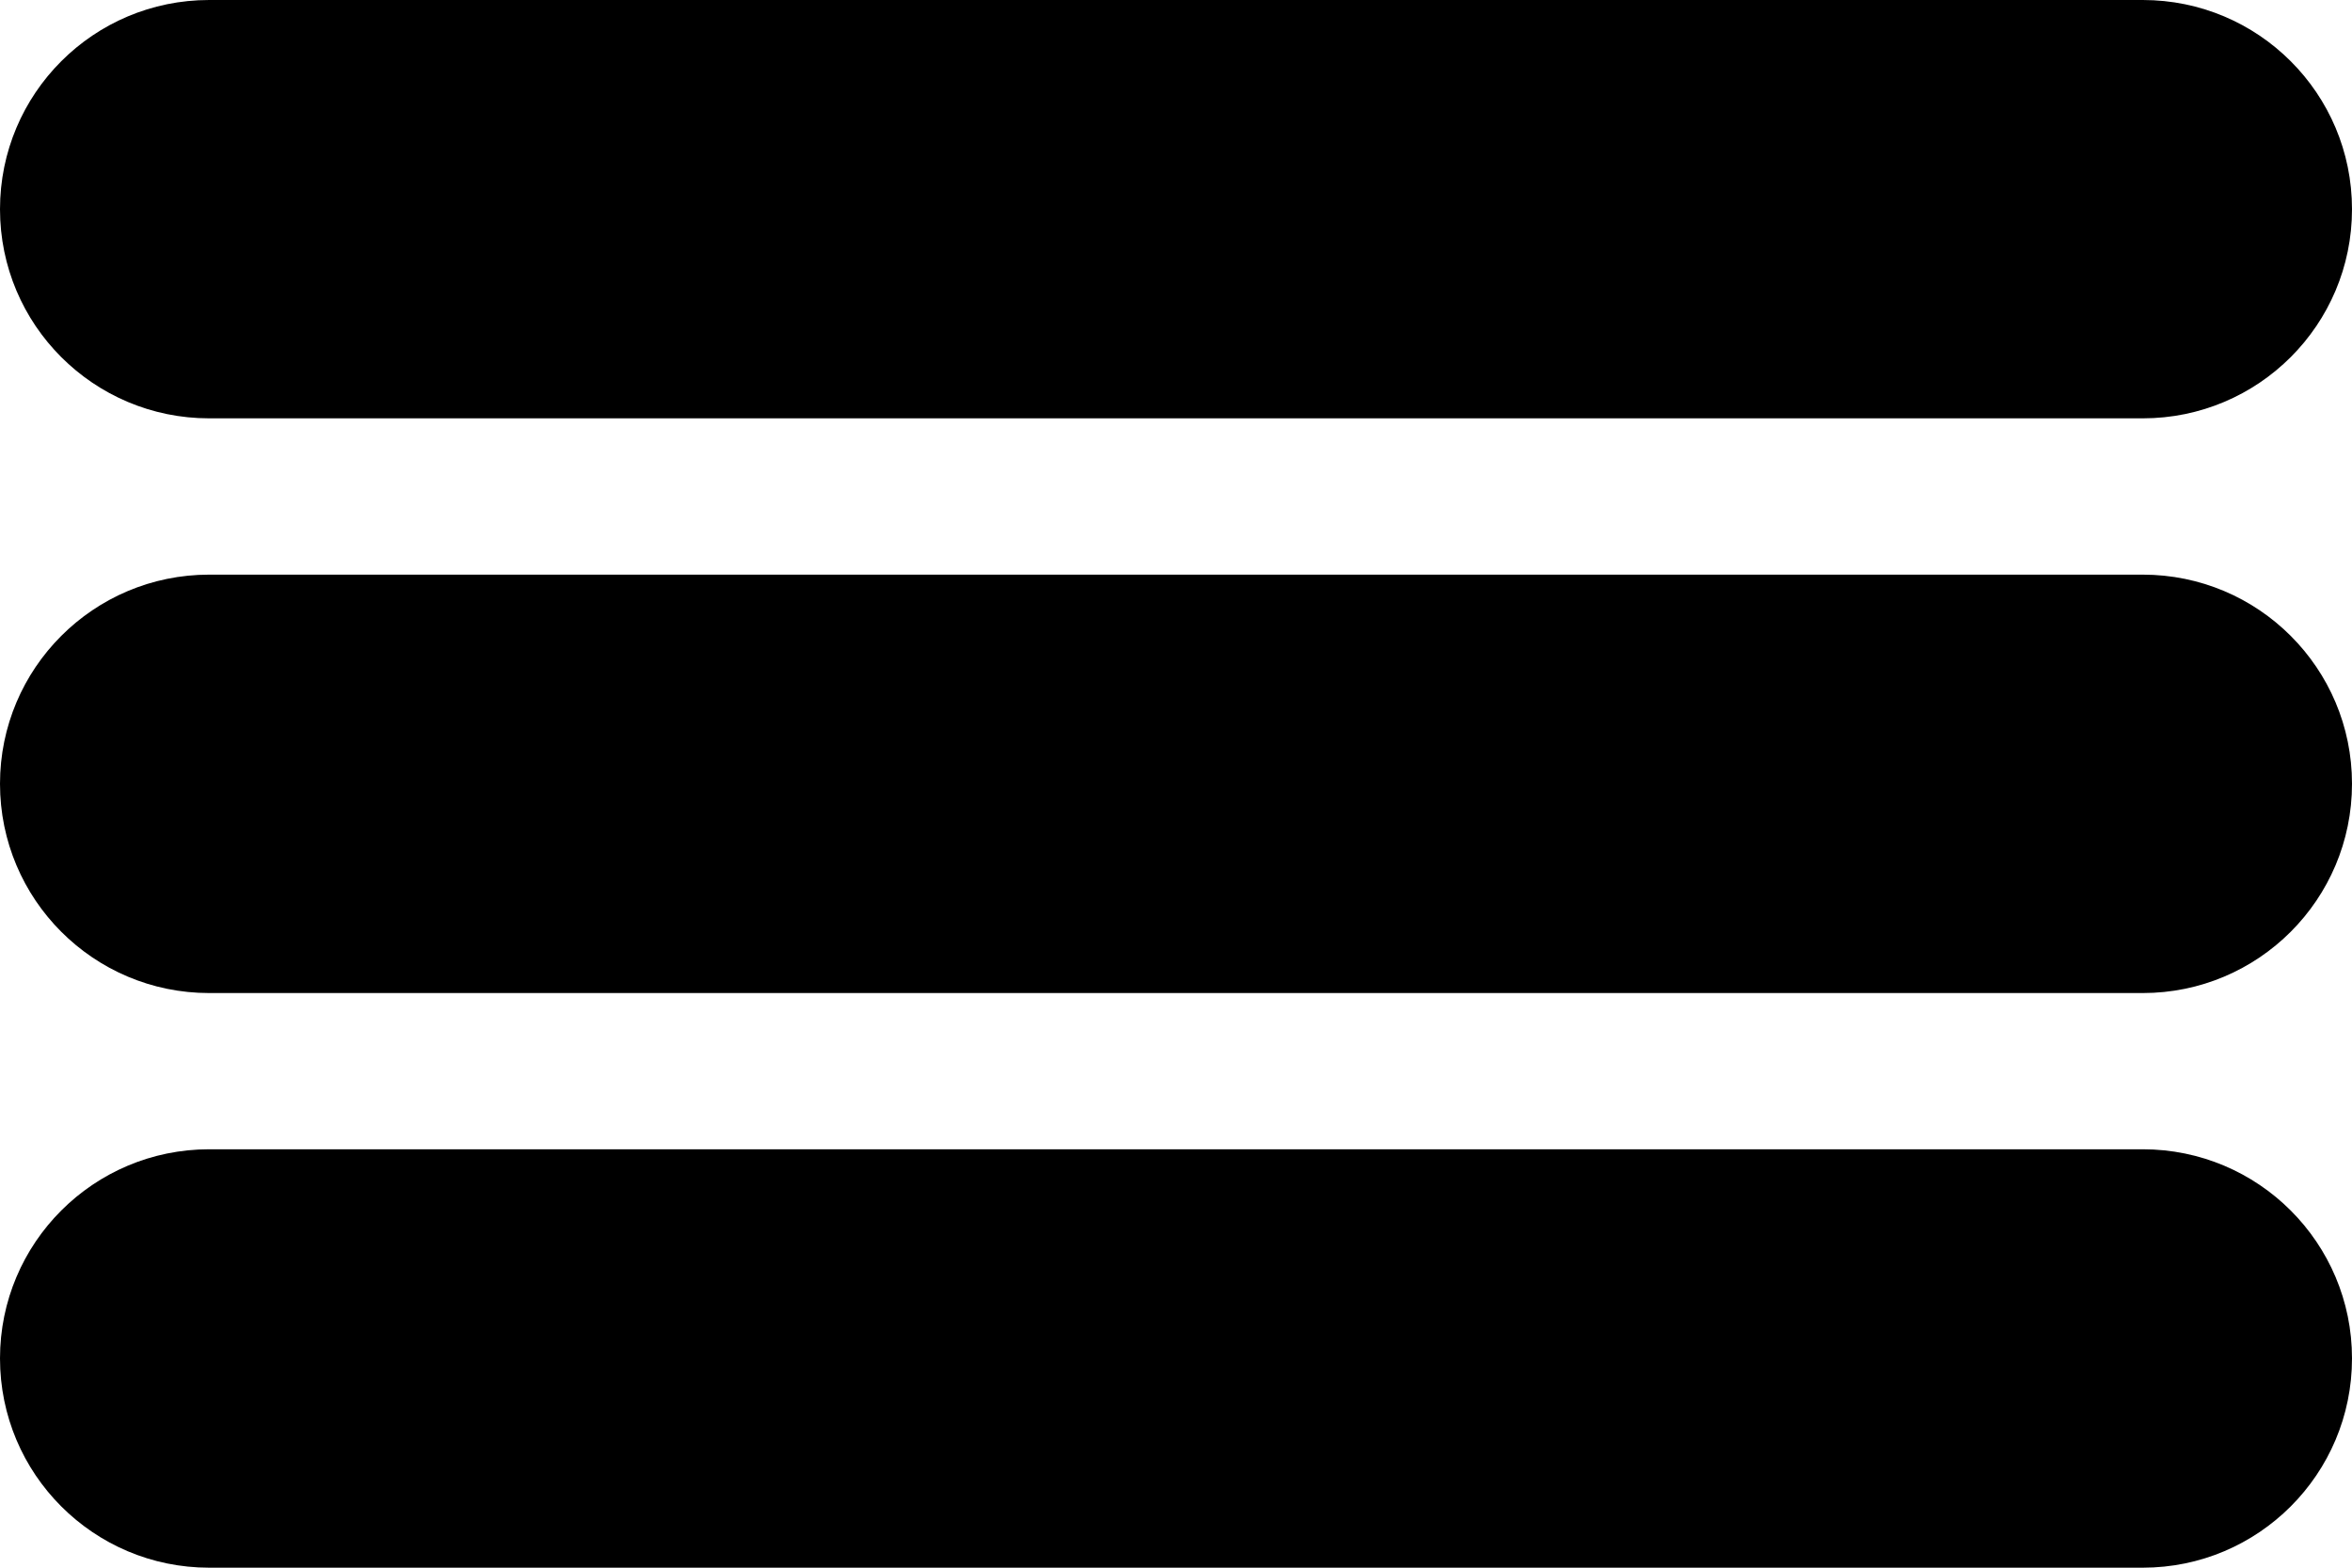 <?xml version="1.0" encoding="utf-8"?>
<!-- Generator: Adobe Illustrator 16.0.0, SVG Export Plug-In . SVG Version: 6.00 Build 0)  -->
<!DOCTYPE svg PUBLIC "-//W3C//DTD SVG 1.1//EN" "http://www.w3.org/Graphics/SVG/1.1/DTD/svg11.dtd">
<svg version="1.1" xmlns="http://www.w3.org/2000/svg" xmlns:xlink="http://www.w3.org/1999/xlink" x="0px" y="0px" width="30px"
	 height="20px" viewBox="0 0 30 20" enable-background="new 0 0 30 20" xml:space="preserve">
<g id="menuTop">
	<path id='palo3' fill="#000" d="M30,17.33c0,1.475-1.194,2.67-2.669,2.67H2.668C1.194,20,0,18.805,0,17.33l0,0c0-1.473,1.194-2.668,2.668-2.668h24.663
		C28.806,14.662,30,15.857,30,17.33L30,17.33z"/>
</g>
<g id="menuCenter">
	<path id='palo2' fill="#000" d="M30,9.999c0,1.475-1.194,2.67-2.669,2.67H2.668C1.194,12.669,0,11.474,0,9.999l0,0
		c0-1.473,1.194-2.668,2.668-2.668h24.663C28.806,7.331,30,8.526,30,9.999L30,9.999z"/>
</g>
<g id="menuBottom">
	<path id='palo1' fill="#000" d="M30,2.669c0,1.474-1.194,2.668-2.669,2.668H2.668C1.194,5.337,0,4.143,0,2.669l0,0C0,1.194,1.194,0,2.668,0h24.663
		C28.806,0,30,1.194,30,2.669L30,2.669z"/>
</g>
</svg>

